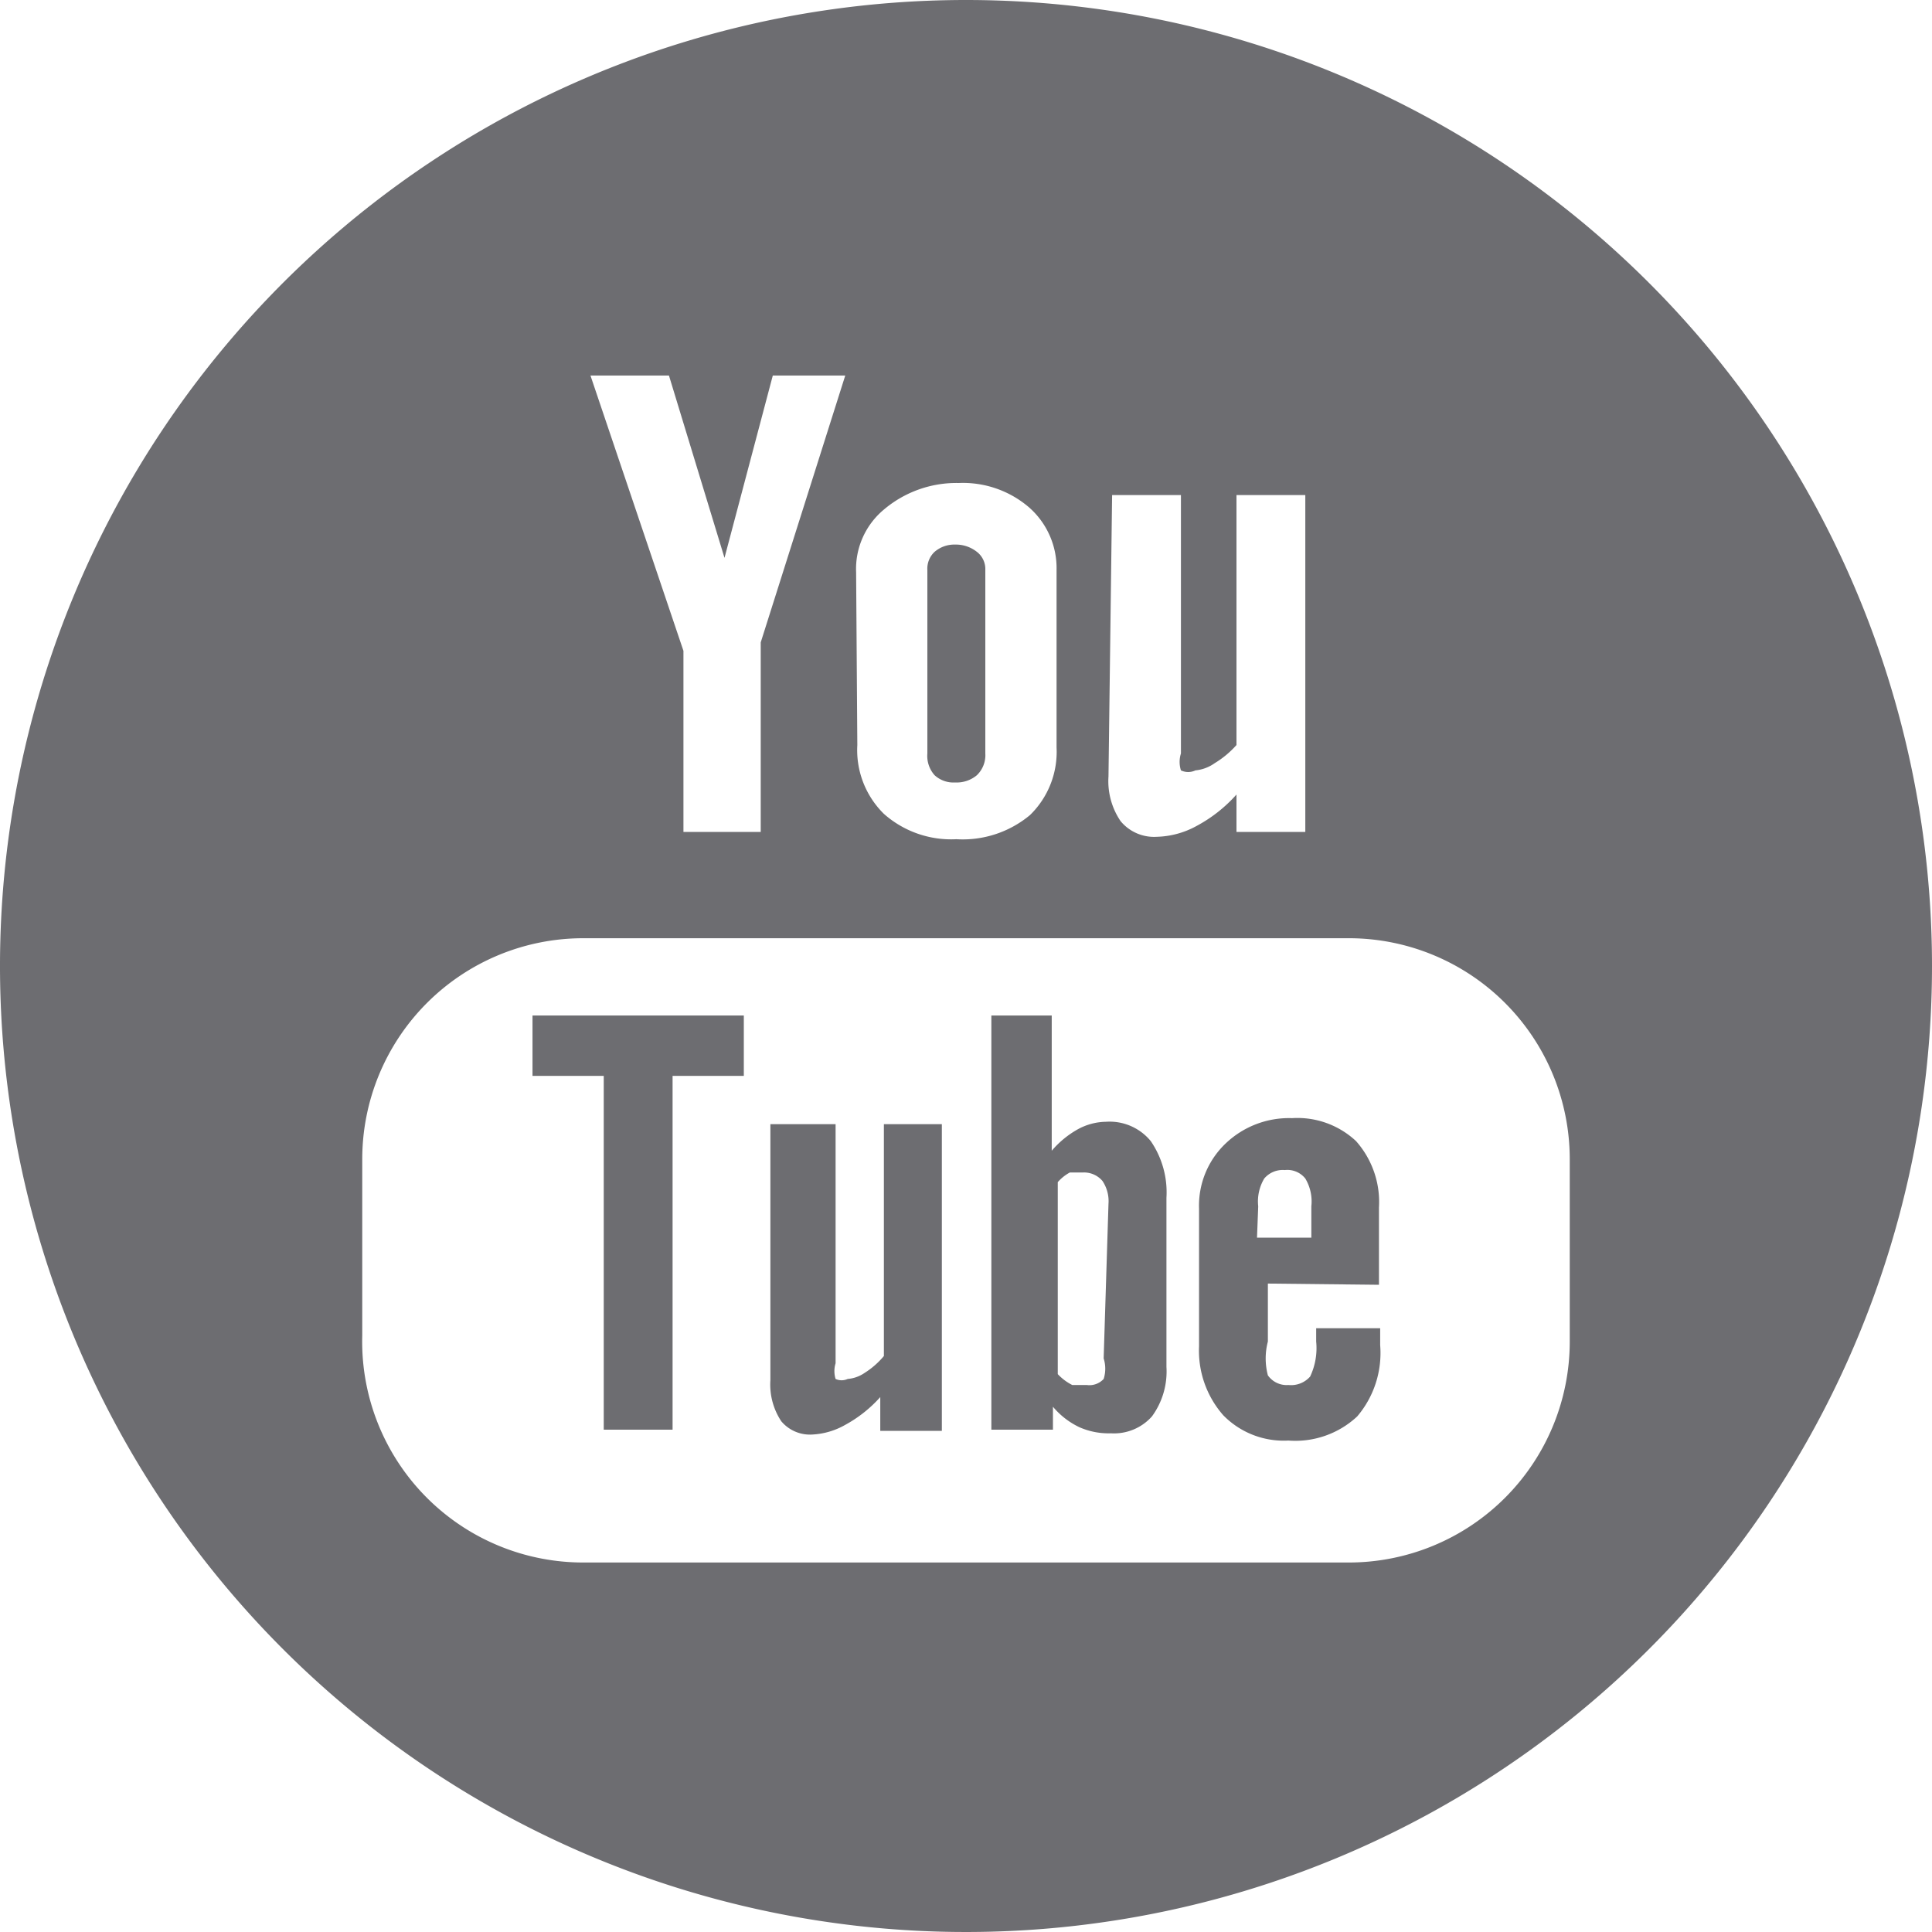<svg xmlns="http://www.w3.org/2000/svg" viewBox="0 0 16 16"><defs><style>.cls-1{fill:#6d6d71;}</style></defs><title>youtube-ico</title><g id="Layer_2" data-name="Layer 2"><g id="Layer_1-2" data-name="Layer 1"><path class="cls-1" d="M7.91,4.51a.25.25,0,0,0-.17.06.19.19,0,0,0-.06.15h0V6.24a.24.24,0,0,0,.06.18.23.23,0,0,0,.17.06.26.26,0,0,0,.18-.06.23.23,0,0,0,.07-.18V4.72a.18.18,0,0,0-.07-.15A.28.28,0,0,0,7.91,4.51Z"/><polygon class="cls-1" points="4.41 8.91 5 8.91 5 11.84 5.57 11.84 5.57 8.91 6.16 8.91 6.16 8.41 4.41 8.41 4.41 8.91"/><path class="cls-1" d="M8,0a8,8,0,1,0,8,8A8,8,0,0,0,8,0ZM9.21,4.1h.57V6.24a.23.23,0,0,0,0,.14.14.14,0,0,0,.12,0,.33.33,0,0,0,.16-.06.79.79,0,0,0,.18-.15V4.1h.57V6.89h-.57V6.58a1.2,1.2,0,0,1-.33.26.72.72,0,0,1-.33.09.36.36,0,0,1-.3-.13.59.59,0,0,1-.1-.37Zm-2.12.64a.64.64,0,0,1,.23-.52A.93.93,0,0,1,7.94,4a.84.84,0,0,1,.58.2.67.67,0,0,1,.23.52V6.19a.73.73,0,0,1-.22.56.87.87,0,0,1-.61.2.84.84,0,0,1-.6-.21.74.74,0,0,1-.22-.57ZM5.54,3.11,6,4.62H6l.4-1.51H7L6.3,5.32V6.89H5.66V5.39L4.89,3.11Zm7.46,8a1.83,1.83,0,0,1-1.83,1.83H4.83A1.83,1.83,0,0,1,3,11.06V9.6A1.83,1.83,0,0,1,4.83,7.77h6.35A1.83,1.83,0,0,1,13,9.6Z"/><path class="cls-1" d="M7.32,11.23a.68.68,0,0,1-.16.14.29.29,0,0,1-.14.05.12.12,0,0,1-.1,0,.22.22,0,0,1,0-.13V9.31H6.38v2.12a.55.55,0,0,0,.09.34.31.31,0,0,0,.26.11A.61.61,0,0,0,7,11.8a1.08,1.08,0,0,0,.29-.23v.28h.51V9.31H7.32Z"/><path class="cls-1" d="M9.66,11.32V9.92a.75.75,0,0,0-.13-.47.44.44,0,0,0-.37-.16.5.5,0,0,0-.23.06.79.79,0,0,0-.22.18V8.41H8.21v3.43h.51v-.19a.65.65,0,0,0,.22.17.6.6,0,0,0,.26.05.42.42,0,0,0,.34-.14.63.63,0,0,0,.12-.41Zm-.52-.07a.28.28,0,0,1,0,.17.16.16,0,0,1-.14.05l-.12,0a.43.43,0,0,1-.12-.09V9.79a.36.36,0,0,1,.1-.08l.11,0a.2.2,0,0,1,.16.07.3.3,0,0,1,.05.19Z"/><path class="cls-1" d="M11.42,10.64V10a.76.76,0,0,0-.19-.55.71.71,0,0,0-.53-.19.76.76,0,0,0-.55.21.71.71,0,0,0-.22.54v1.14a.81.81,0,0,0,.2.57.7.7,0,0,0,.54.21.75.75,0,0,0,.57-.2.81.81,0,0,0,.19-.59V11H10.9v.11a.55.55,0,0,1-.05.29.21.21,0,0,1-.18.07.19.19,0,0,1-.17-.08.55.55,0,0,1,0-.28v-.48Zm-1-.65a.37.37,0,0,1,.05-.23.2.2,0,0,1,.17-.07.19.19,0,0,1,.17.07.37.37,0,0,1,.05.23v.26h-.45Z"/></g></g></svg>